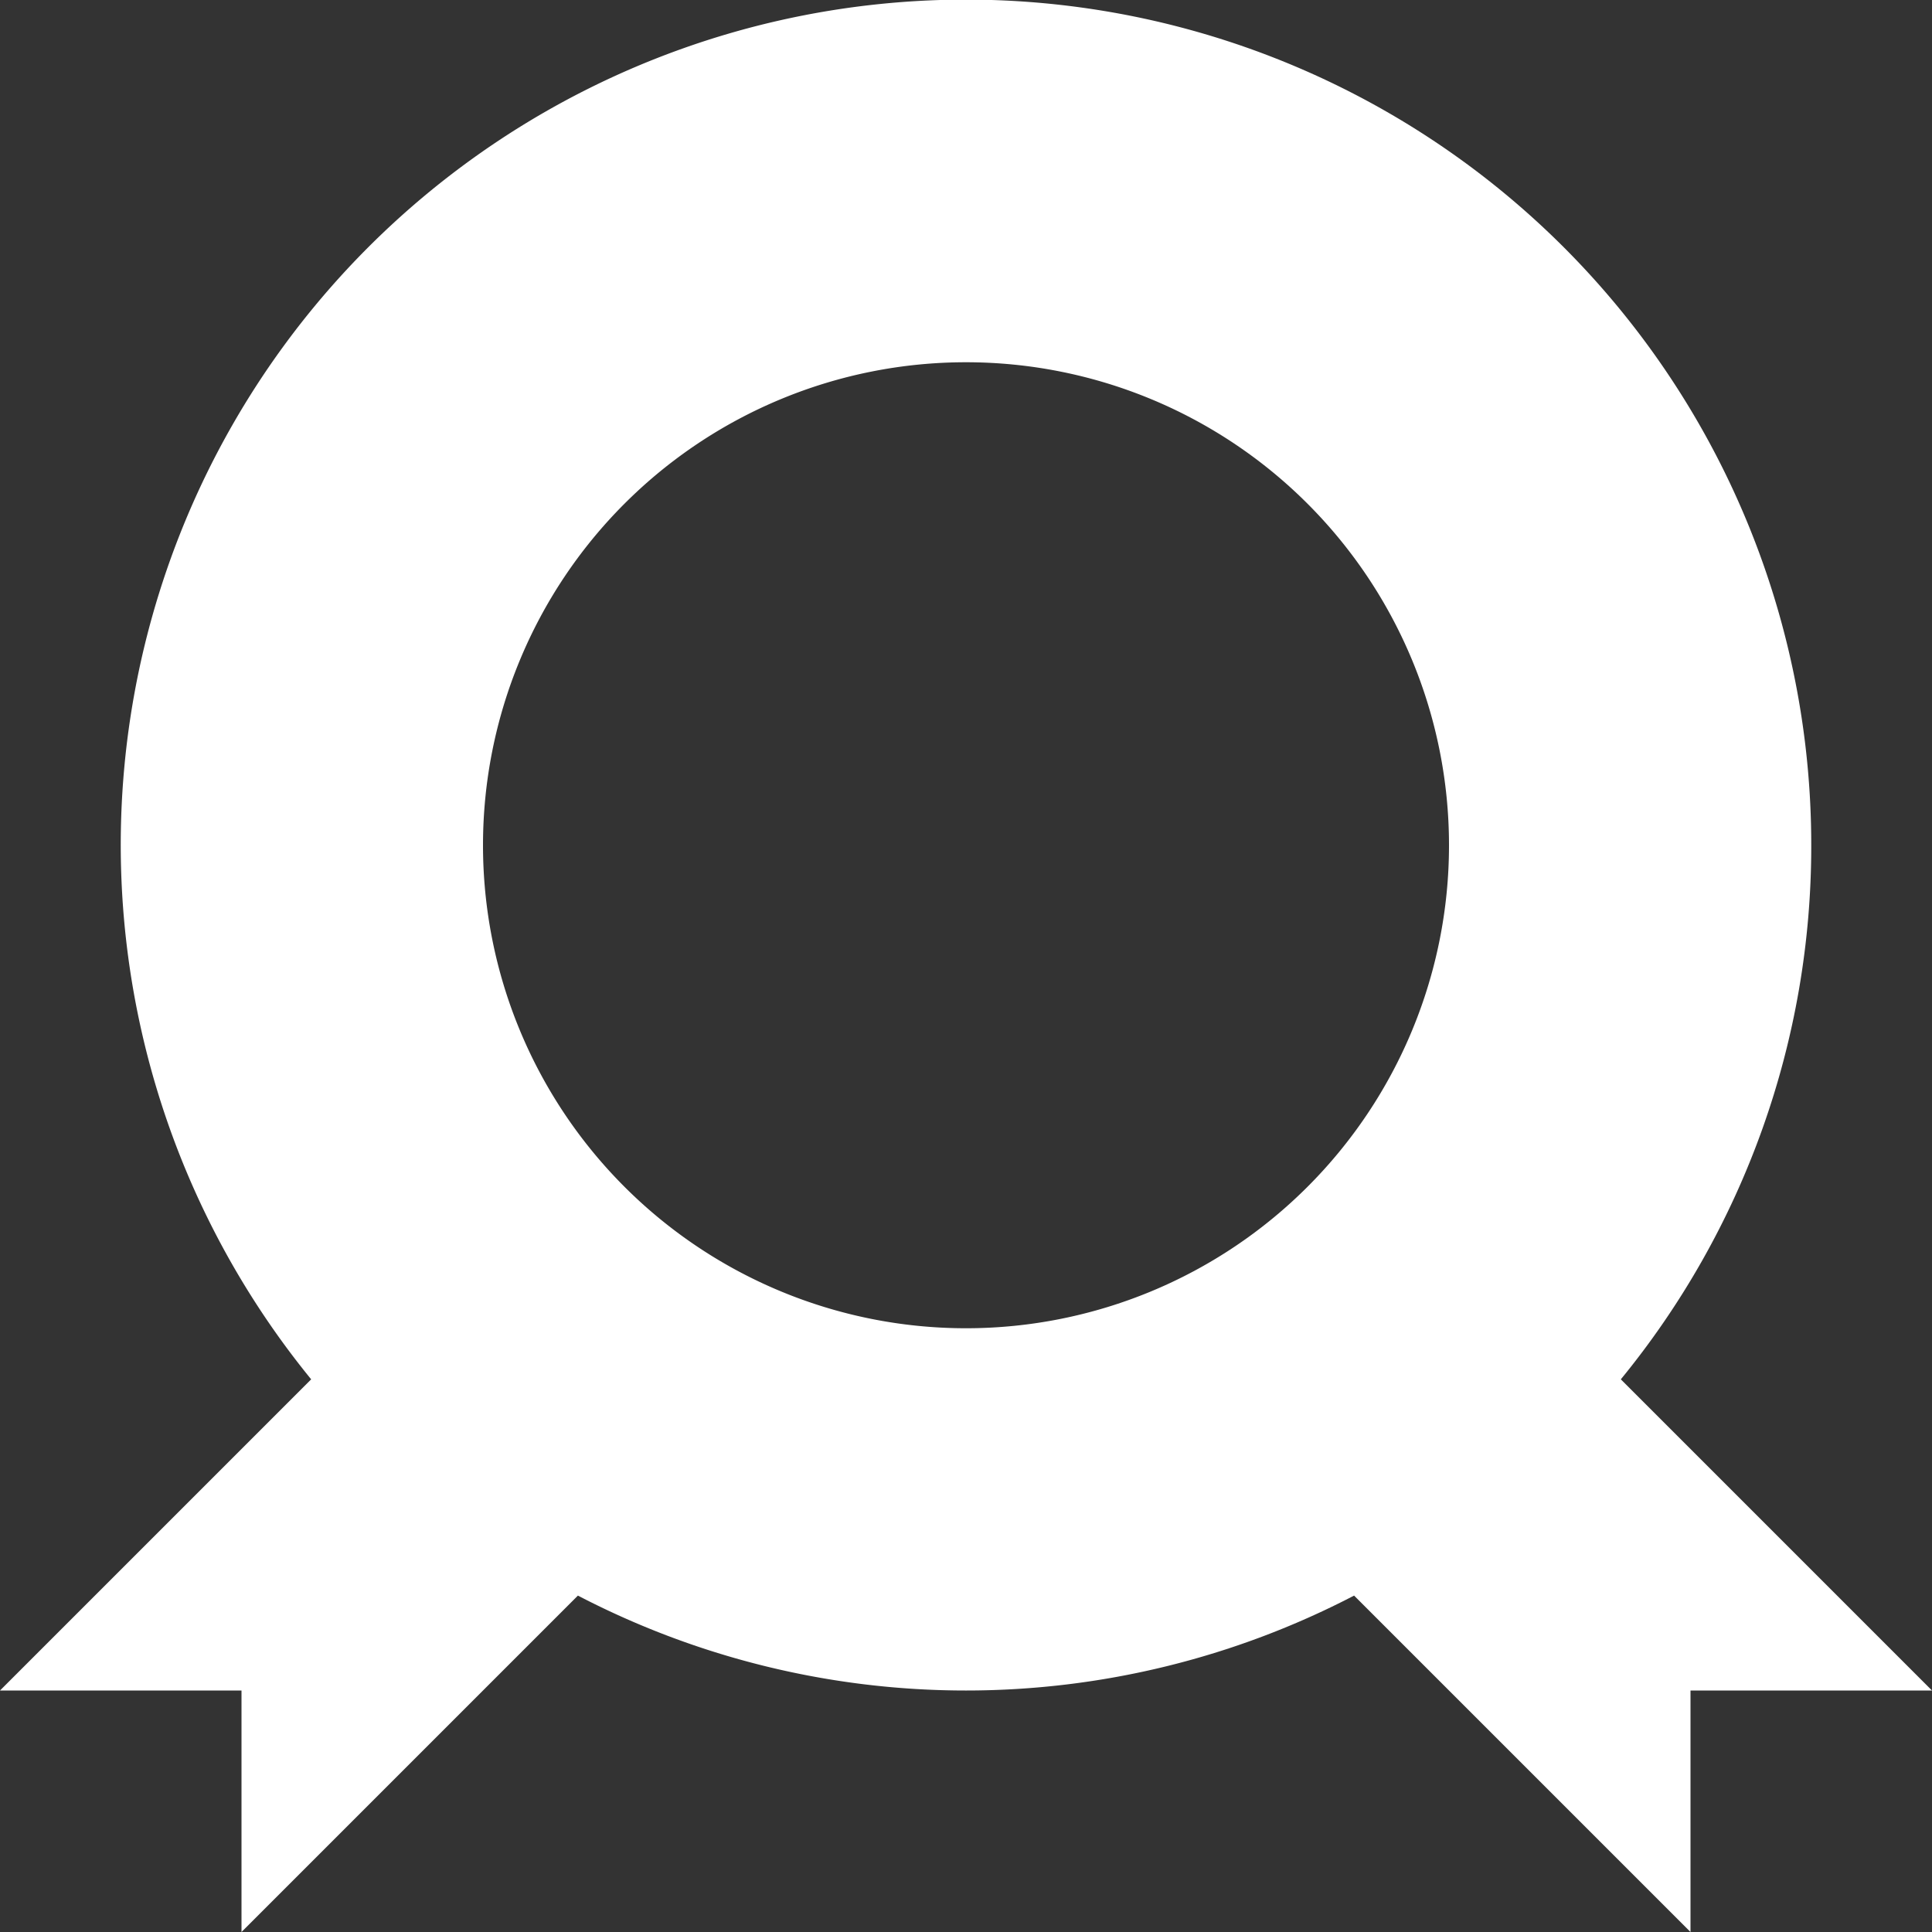 <svg fill="#fff" viewBox="0 0 16 16" xmlns="http://www.w3.org/2000/svg"><rect x="0" y="0" width="16" height="16" fill="#333333" stroke="none"/><path d="M15 7a7 7 0 1 0-12.423 4.423L0 14h2v2l2.786-2.786a6.964 6.964 0 0 0 6.428 0L14 16v-2h2l-2.577-2.577A6.966 6.966 0 0 0 15 7zm-7 4a4 4 0 1 1 0-8 4 4 0 0 1 0 8z"/></svg>